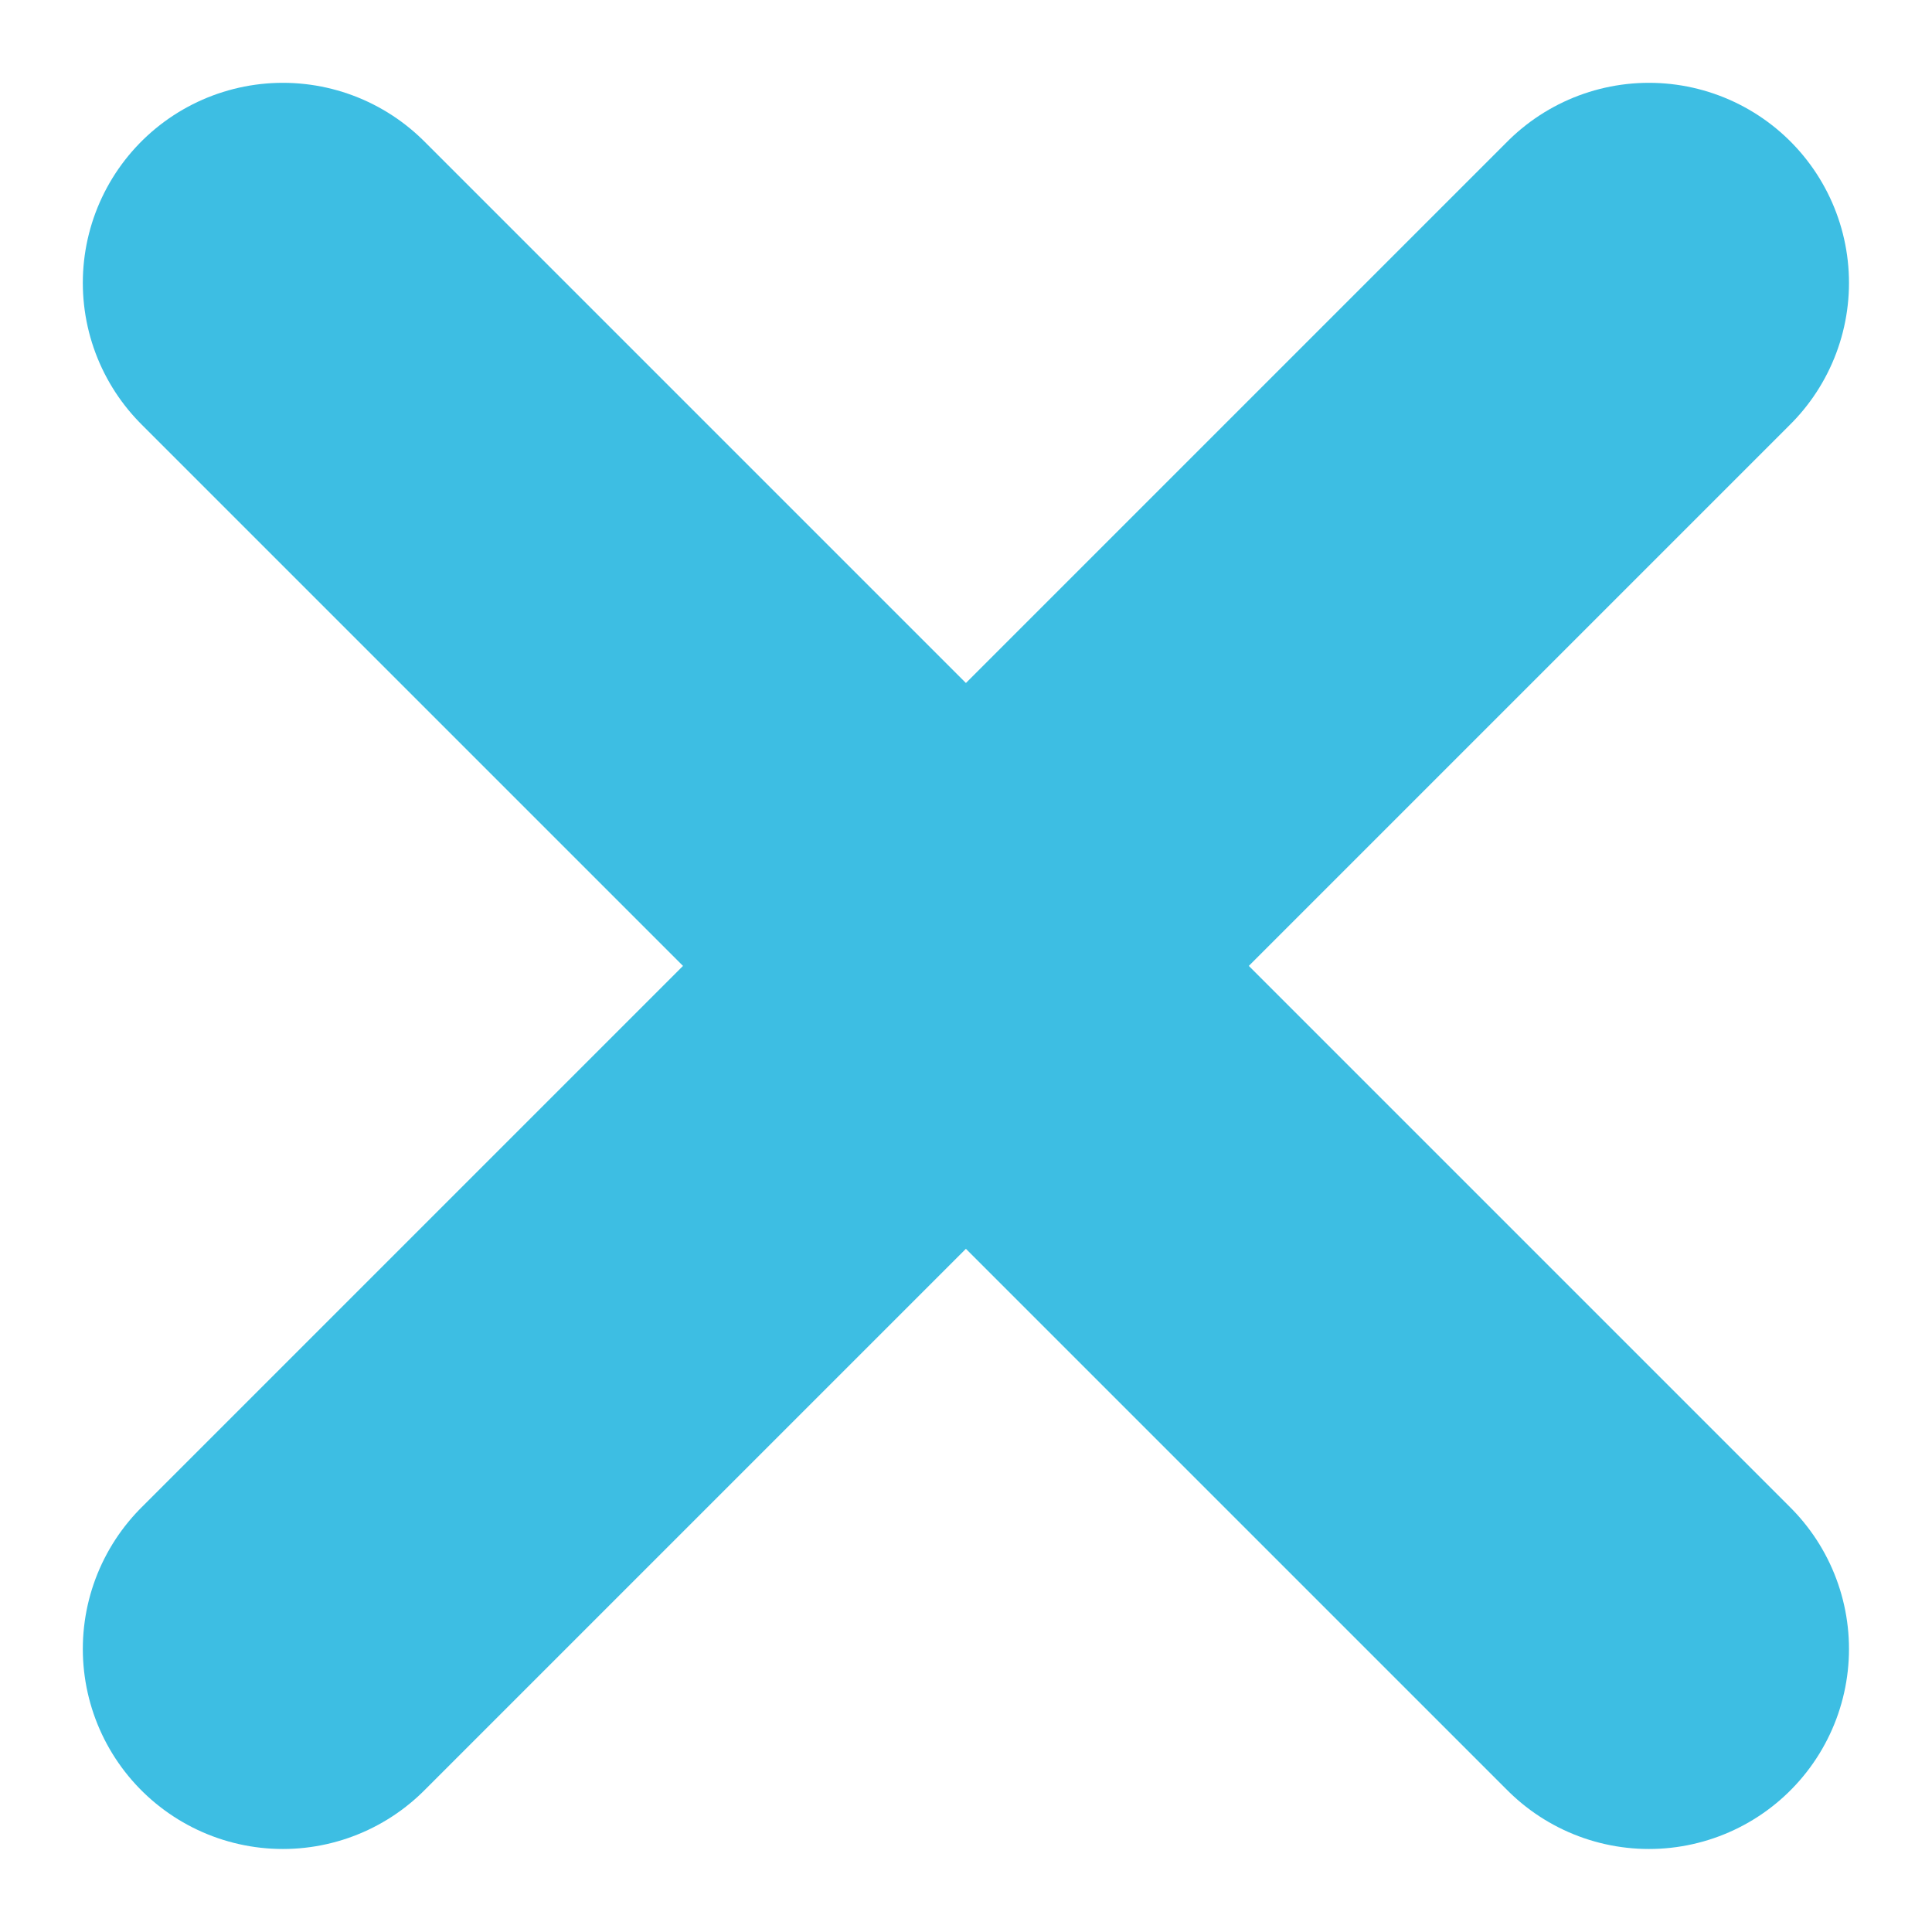 <svg xmlns="http://www.w3.org/2000/svg" width="9.658" height="9.658" viewBox="0 0 9.658 9.658">
  <g id="x" transform="translate(1.414 1.414)">
    <path id="Path" d="M6.829,0,0,6.829" fill="none" stroke="#3dbee3" stroke-linecap="round" stroke-linejoin="round" stroke-miterlimit="10" stroke-width="2"/>
    <path id="Path-2" data-name="Path" d="M0,0,6.829,6.829" fill="none" stroke="#3dbee3" stroke-linecap="round" stroke-linejoin="round" stroke-miterlimit="10" stroke-width="2"/>
  </g>
</svg>
